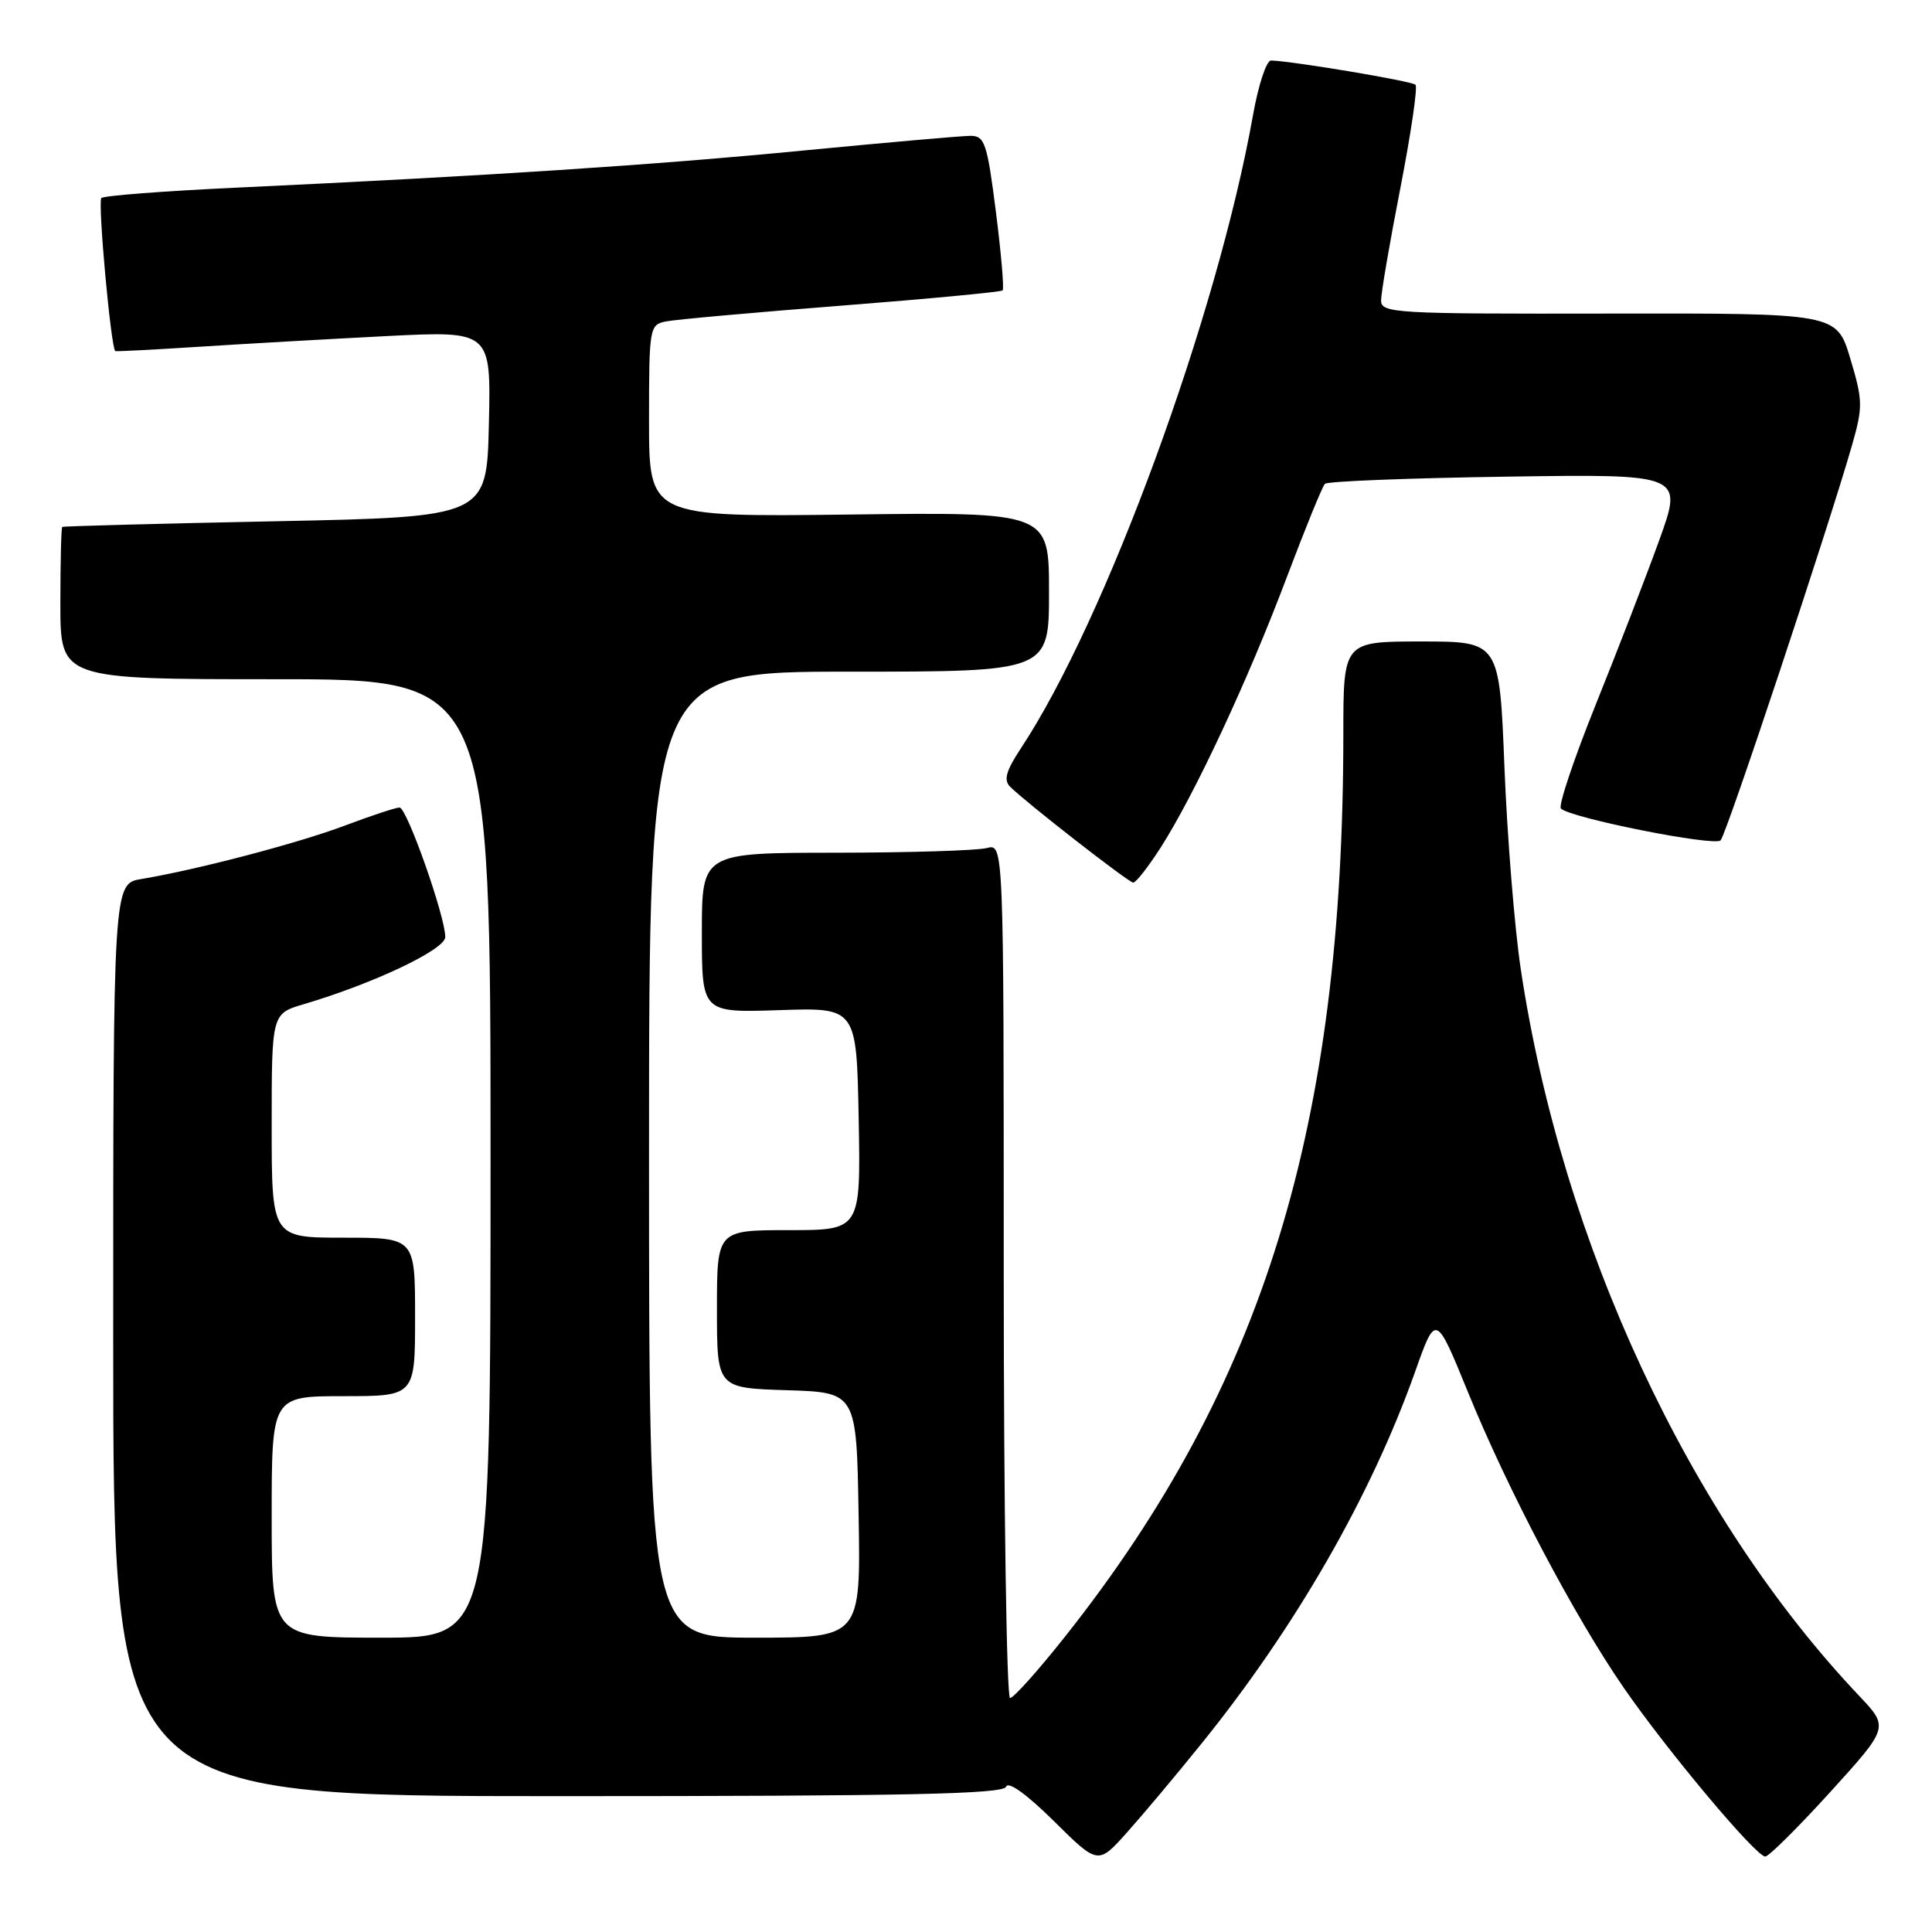 <?xml version="1.0" encoding="UTF-8" standalone="no"?>
<!DOCTYPE svg PUBLIC "-//W3C//DTD SVG 1.1//EN" "http://www.w3.org/Graphics/SVG/1.1/DTD/svg11.dtd" >
<svg xmlns="http://www.w3.org/2000/svg" xmlns:xlink="http://www.w3.org/1999/xlink" version="1.1" viewBox="0 0 256 256">
 <g >
 <path fill="currentColor"
d=" M 159.18 231.07 C 171.70 215.57 181.68 198.19 187.51 181.76 C 190.25 174.02 190.25 174.02 194.49 184.41 C 199.79 197.43 208.62 214.17 215.17 223.66 C 221.00 232.09 232.67 246.00 233.91 246.00 C 234.37 246.00 238.25 242.15 242.53 237.44 C 250.30 228.88 250.30 228.88 246.33 224.69 C 223.83 200.94 206.98 164.76 201.51 128.43 C 200.69 122.97 199.72 110.96 199.35 101.75 C 198.69 85.00 198.69 85.00 188.34 85.00 C 178.00 85.00 178.00 85.00 178.00 97.25 C 177.99 149.29 167.41 183.64 141.21 216.75 C 137.62 221.29 134.30 225.00 133.84 225.00 C 133.38 225.00 133.00 199.52 133.00 168.38 C 133.00 111.77 133.00 111.77 130.75 112.37 C 129.51 112.70 120.51 112.98 110.75 112.99 C 93.00 113.00 93.00 113.00 93.00 123.60 C 93.00 134.19 93.00 134.19 103.25 133.85 C 113.50 133.50 113.50 133.50 113.78 148.25 C 114.05 163.00 114.05 163.00 104.53 163.00 C 95.00 163.00 95.00 163.00 95.00 173.46 C 95.00 183.92 95.00 183.92 104.25 184.21 C 113.50 184.50 113.50 184.50 113.77 200.75 C 114.05 217.00 114.05 217.00 100.02 217.00 C 86.00 217.00 86.00 217.00 86.00 153.00 C 86.00 89.00 86.00 89.00 112.50 89.00 C 139.00 89.00 139.00 89.00 139.00 78.43 C 139.00 67.85 139.00 67.85 112.50 68.18 C 86.00 68.50 86.00 68.50 86.00 55.77 C 86.00 43.37 86.06 43.03 88.25 42.59 C 89.49 42.34 99.94 41.40 111.49 40.50 C 123.03 39.60 132.64 38.69 132.85 38.48 C 133.07 38.27 132.66 33.57 131.96 28.05 C 130.80 18.93 130.48 18.00 128.59 18.00 C 127.44 18.00 117.50 18.88 106.50 19.94 C 86.76 21.86 64.93 23.29 31.25 24.87 C 21.76 25.31 13.74 25.93 13.43 26.24 C 12.93 26.73 14.70 46.18 15.28 46.52 C 15.40 46.59 20.45 46.33 26.50 45.94 C 32.55 45.55 43.70 44.92 51.28 44.53 C 65.06 43.84 65.06 43.84 64.78 56.17 C 64.50 68.50 64.50 68.50 36.50 69.07 C 21.10 69.38 8.39 69.72 8.25 69.82 C 8.11 69.92 8.00 74.50 8.00 80.00 C 8.00 90.00 8.00 90.00 36.50 90.00 C 65.00 90.00 65.00 90.00 65.00 153.50 C 65.00 217.00 65.00 217.00 50.50 217.00 C 36.00 217.00 36.00 217.00 36.00 201.00 C 36.00 185.00 36.00 185.00 45.50 185.00 C 55.00 185.00 55.00 185.00 55.00 174.50 C 55.00 164.00 55.00 164.00 45.50 164.00 C 36.00 164.00 36.00 164.00 36.00 149.16 C 36.00 134.32 36.00 134.32 40.25 133.06 C 49.49 130.33 59.00 125.82 59.00 124.16 C 59.00 121.43 53.91 107.00 52.94 107.00 C 52.45 107.00 49.18 108.08 45.68 109.40 C 39.43 111.75 26.16 115.23 18.75 116.47 C 15.00 117.09 15.00 117.09 15.00 177.55 C 15.00 238.00 15.00 238.00 73.92 238.00 C 120.13 238.00 132.94 237.73 133.31 236.75 C 133.59 235.98 136.05 237.75 139.64 241.30 C 145.50 247.10 145.50 247.10 149.34 242.80 C 151.46 240.43 155.88 235.16 159.18 231.07 Z  M 153.83 112.25 C 158.30 105.25 165.37 90.12 170.46 76.61 C 172.93 70.07 175.22 64.44 175.56 64.11 C 175.89 63.77 186.71 63.35 199.60 63.16 C 223.03 62.81 223.03 62.81 219.84 71.63 C 218.09 76.47 214.29 86.30 211.40 93.47 C 208.52 100.64 206.46 106.79 206.83 107.14 C 208.14 108.40 227.21 112.19 227.99 111.35 C 228.78 110.52 242.28 69.89 245.40 59.00 C 246.86 53.89 246.84 53.07 245.17 47.50 C 243.37 41.50 243.37 41.50 213.19 41.55 C 184.79 41.60 183.00 41.50 183.00 39.81 C 183.00 38.82 184.15 32.11 185.56 24.90 C 186.96 17.68 187.87 11.53 187.56 11.23 C 187.07 10.74 171.18 8.08 168.41 8.02 C 167.81 8.01 166.74 11.26 166.03 15.25 C 161.31 41.80 146.49 82.22 135.25 99.19 C 133.31 102.14 132.96 103.36 133.84 104.24 C 135.93 106.33 149.49 116.89 150.15 116.95 C 150.50 116.98 152.16 114.86 153.83 112.25 Z "/>
</g>
</svg>